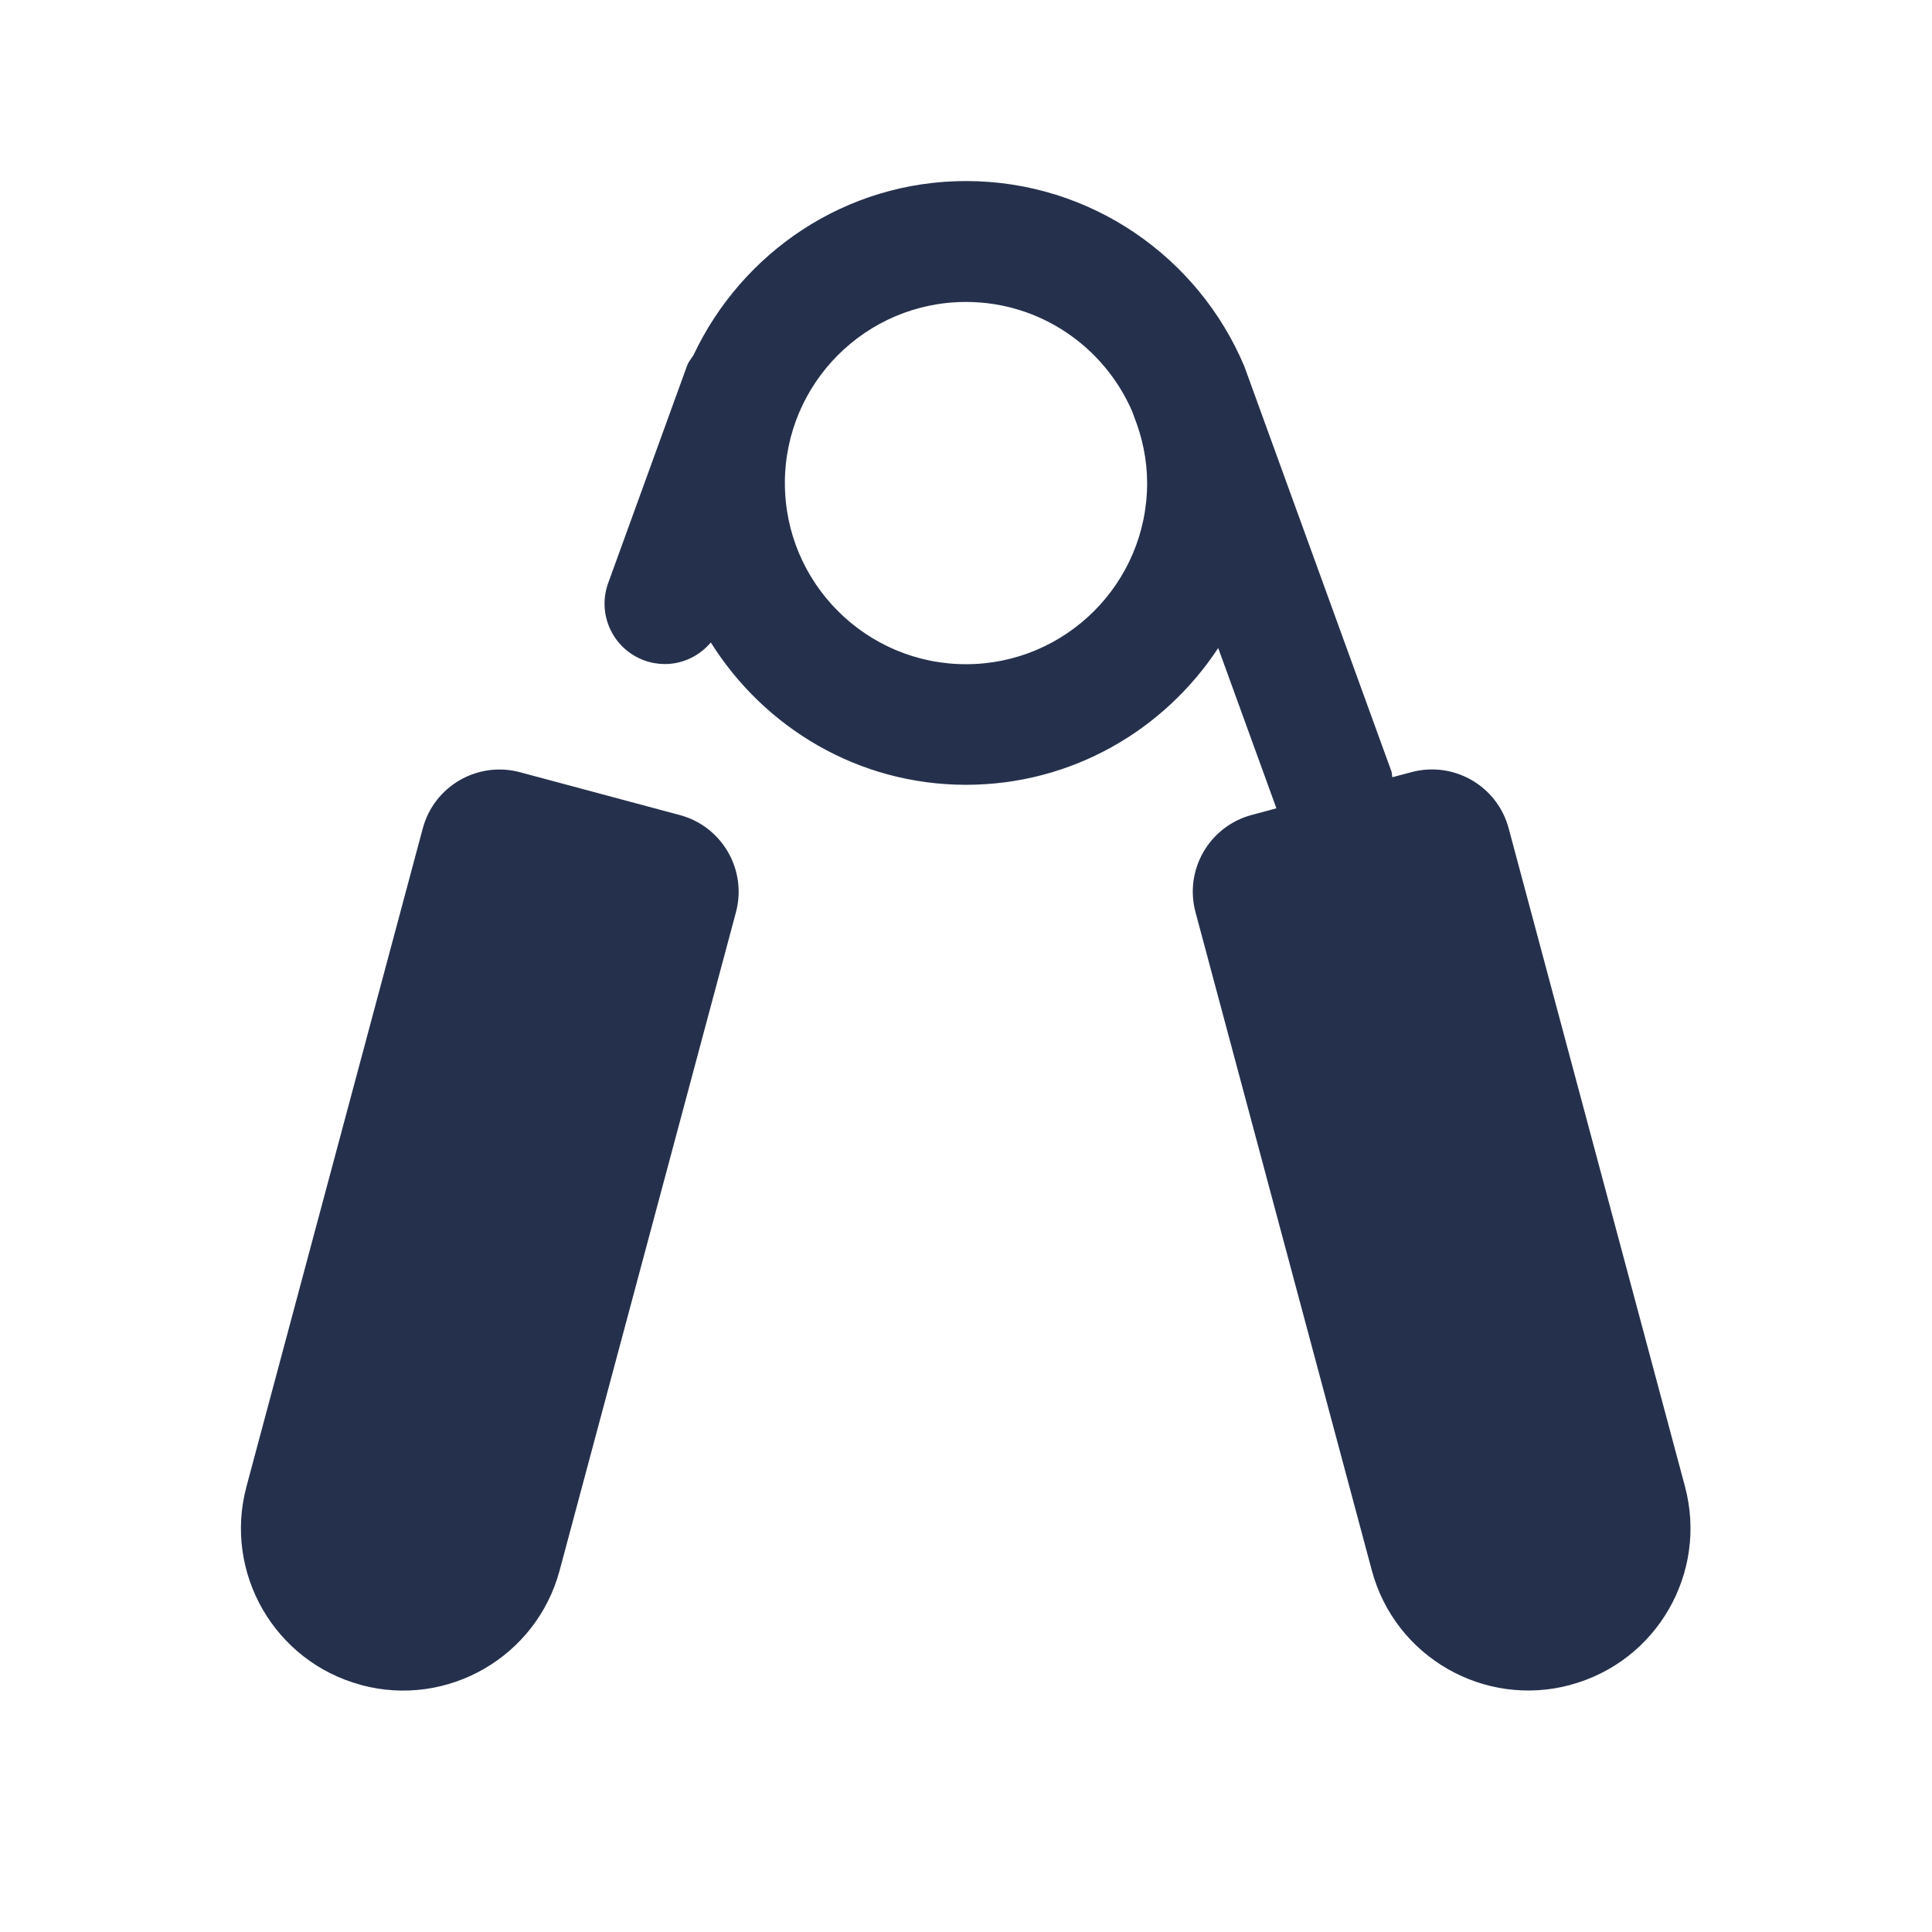 <?xml version="1.0" encoding="UTF-8"?>
<svg id="Layer_6" data-name="Layer 6" xmlns="http://www.w3.org/2000/svg" viewBox="0 0 24 24">
  <defs>
    <style>
      .cls-1 {
        fill: #25314c;
      }
    </style>
  </defs>
  <path id="hand-grip" class="cls-1" d="m4.486,20.931h0c-1.074-.288-1.712-1.392-1.424-2.466l2.19-8.175c.141-.526.682-.838,1.208-.697l1.985.532c.526.141.838.682.697,1.208l-2.19,8.175c-.288,1.074-1.392,1.712-2.466,1.424Zm15.021,0c-1.074.288-2.179-.35-2.466-1.424l-2.19-8.175c-.141-.526.171-1.067.697-1.208l.308-.083-.723-1.991c-.671,1.021-1.822,1.699-3.133,1.699-1.338,0-2.507-.71-3.17-1.768-.142.168-.35.268-.57.268-.085,0-.171-.014-.256-.045-.39-.142-.59-.572-.449-.961l.98-2.7c.018-.05.053-.088.08-.132.6-1.273,1.886-2.162,3.385-2.162,1.555,0,2.891.952,3.458,2.303l1.827,5.031c.009.024.005.048.011.072l.237-.063c.526-.141,1.067.171,1.208.697l2.19,8.175c.288,1.074-.35,2.179-1.424,2.466Zm-5.417-15.751l-.026-.07c-.346-.798-1.14-1.359-2.064-1.359-1.241,0-2.25,1.009-2.25,2.25s1.009,2.25,2.25,2.25,2.25-1.009,2.25-2.25c0-.29-.06-.566-.16-.82Z"/>
</svg>